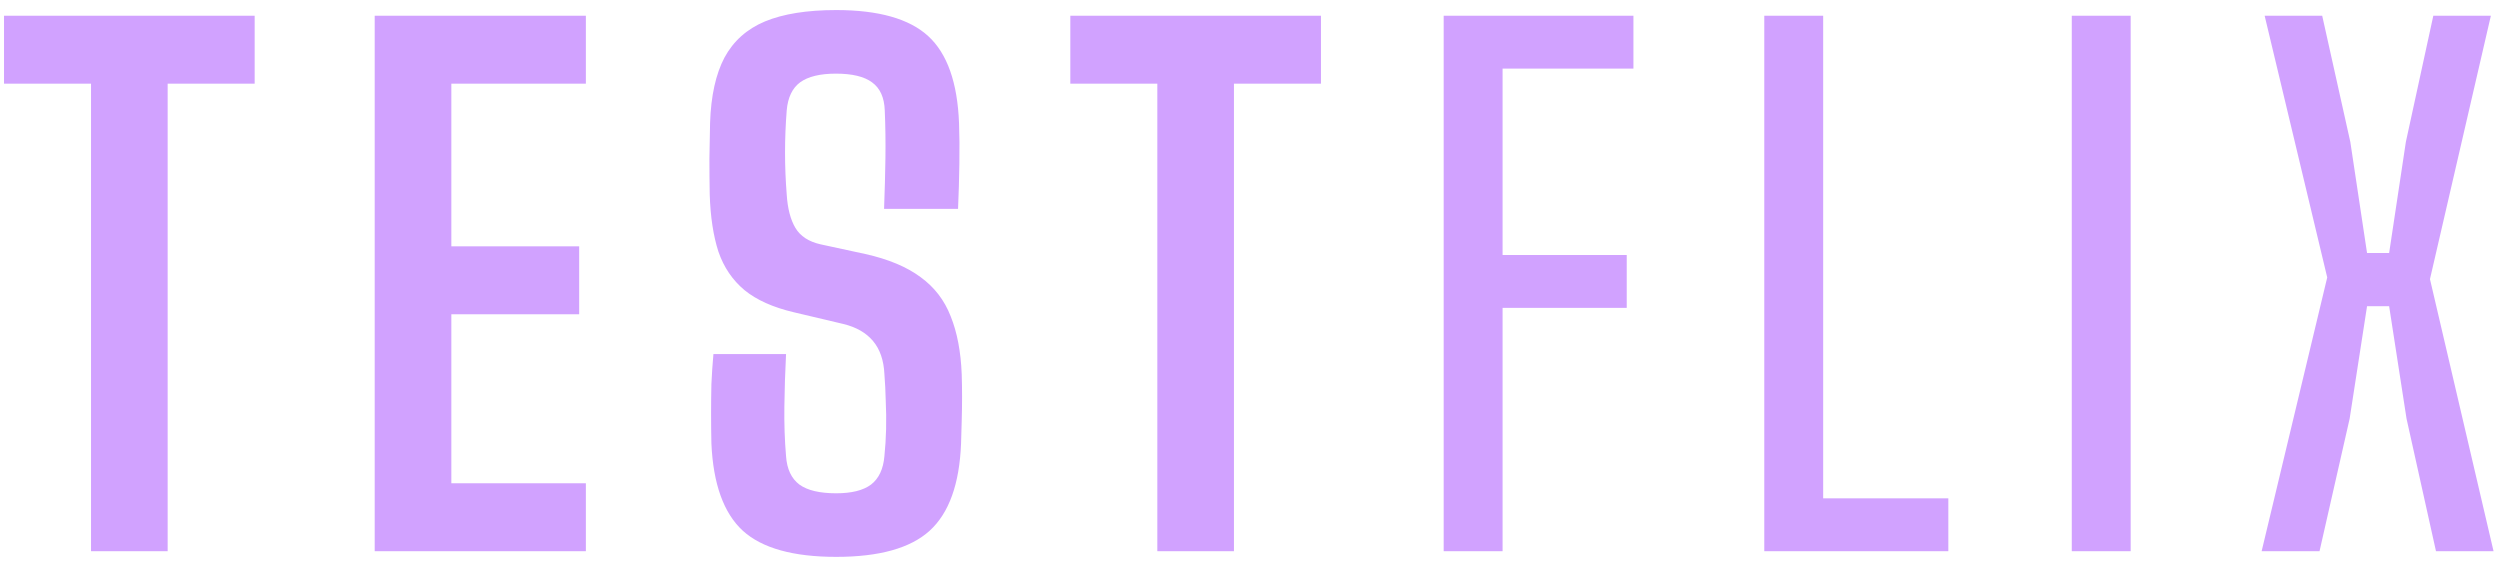 <svg width="127" height="29" viewBox="0 0 127 29" fill="none" xmlns="http://www.w3.org/2000/svg">
    <path d="M4.624 28V4.251H0.204V0.8H12.937V4.251H8.517V28H4.624ZM19.035 28V0.8H29.762V4.251H22.928V12.513H29.422V15.964H22.928V24.549H29.762V28H19.035ZM42.48 28.289C40.293 28.289 38.712 27.847 37.737 26.963C36.763 26.068 36.23 24.589 36.139 22.526C36.128 22.016 36.123 21.512 36.123 21.013C36.123 20.514 36.128 20.016 36.139 19.517C36.162 19.007 36.196 18.497 36.242 17.987H39.931C39.885 18.894 39.857 19.783 39.846 20.656C39.834 21.517 39.862 22.356 39.931 23.172C39.976 23.829 40.203 24.311 40.611 24.617C41.019 24.912 41.642 25.059 42.48 25.059C43.263 25.059 43.852 24.912 44.248 24.617C44.645 24.311 44.872 23.829 44.928 23.172C44.974 22.73 45.002 22.271 45.014 21.795C45.025 21.319 45.019 20.843 44.996 20.367C44.985 19.891 44.962 19.438 44.928 19.007C44.895 18.304 44.702 17.743 44.35 17.324C43.999 16.905 43.495 16.616 42.837 16.457L40.322 15.862C39.267 15.613 38.434 15.239 37.822 14.74C37.211 14.23 36.769 13.578 36.496 12.785C36.236 11.98 36.089 11.011 36.054 9.878C36.043 9.266 36.038 8.66 36.038 8.059C36.049 7.458 36.06 6.852 36.072 6.24C36.117 4.869 36.361 3.764 36.803 2.925C37.256 2.086 37.941 1.474 38.859 1.089C39.789 0.704 40.996 0.511 42.48 0.511C44.634 0.511 46.192 0.953 47.156 1.837C48.119 2.721 48.64 4.194 48.719 6.257C48.742 6.858 48.748 7.543 48.736 8.314C48.725 9.085 48.703 9.85 48.669 10.609H44.911C44.946 9.702 44.968 8.841 44.98 8.025C44.991 7.209 44.98 6.404 44.946 5.611C44.923 4.954 44.708 4.478 44.3 4.183C43.903 3.888 43.291 3.741 42.464 3.741C41.659 3.741 41.053 3.888 40.645 4.183C40.248 4.478 40.021 4.954 39.965 5.611C39.908 6.336 39.88 7.05 39.88 7.753C39.88 8.444 39.908 9.153 39.965 9.878C40.01 10.592 40.157 11.159 40.407 11.578C40.656 11.997 41.081 12.275 41.681 12.411L43.959 12.904C45.127 13.165 46.062 13.556 46.764 14.077C47.467 14.587 47.977 15.25 48.294 16.066C48.623 16.882 48.81 17.862 48.855 19.007C48.867 19.37 48.873 19.755 48.873 20.163C48.873 20.571 48.867 20.979 48.855 21.387C48.844 21.784 48.833 22.163 48.822 22.526C48.742 24.589 48.209 26.068 47.224 26.963C46.249 27.847 44.668 28.289 42.48 28.289ZM58.792 28V4.251H54.372V0.8H67.105V4.251H62.685V28H58.792ZM73.339 28V0.8H82.978V3.486H76.331V12.955H82.638V15.641H76.331V28H73.339ZM89.625 28V0.8H92.617V25.314H98.975V28H89.625ZM105.246 28V0.8H108.238V28H105.246ZM114.891 28L118.223 14.094L115.044 0.8H117.968L119.396 7.209L120.246 12.853H121.368L122.218 7.209L123.612 0.8H126.536L123.442 14.179L126.672 28H123.748L122.252 21.268L121.368 15.556H120.246L119.362 21.268L117.832 28H114.891Z" fill="#D1A2FF"/>
</svg>
